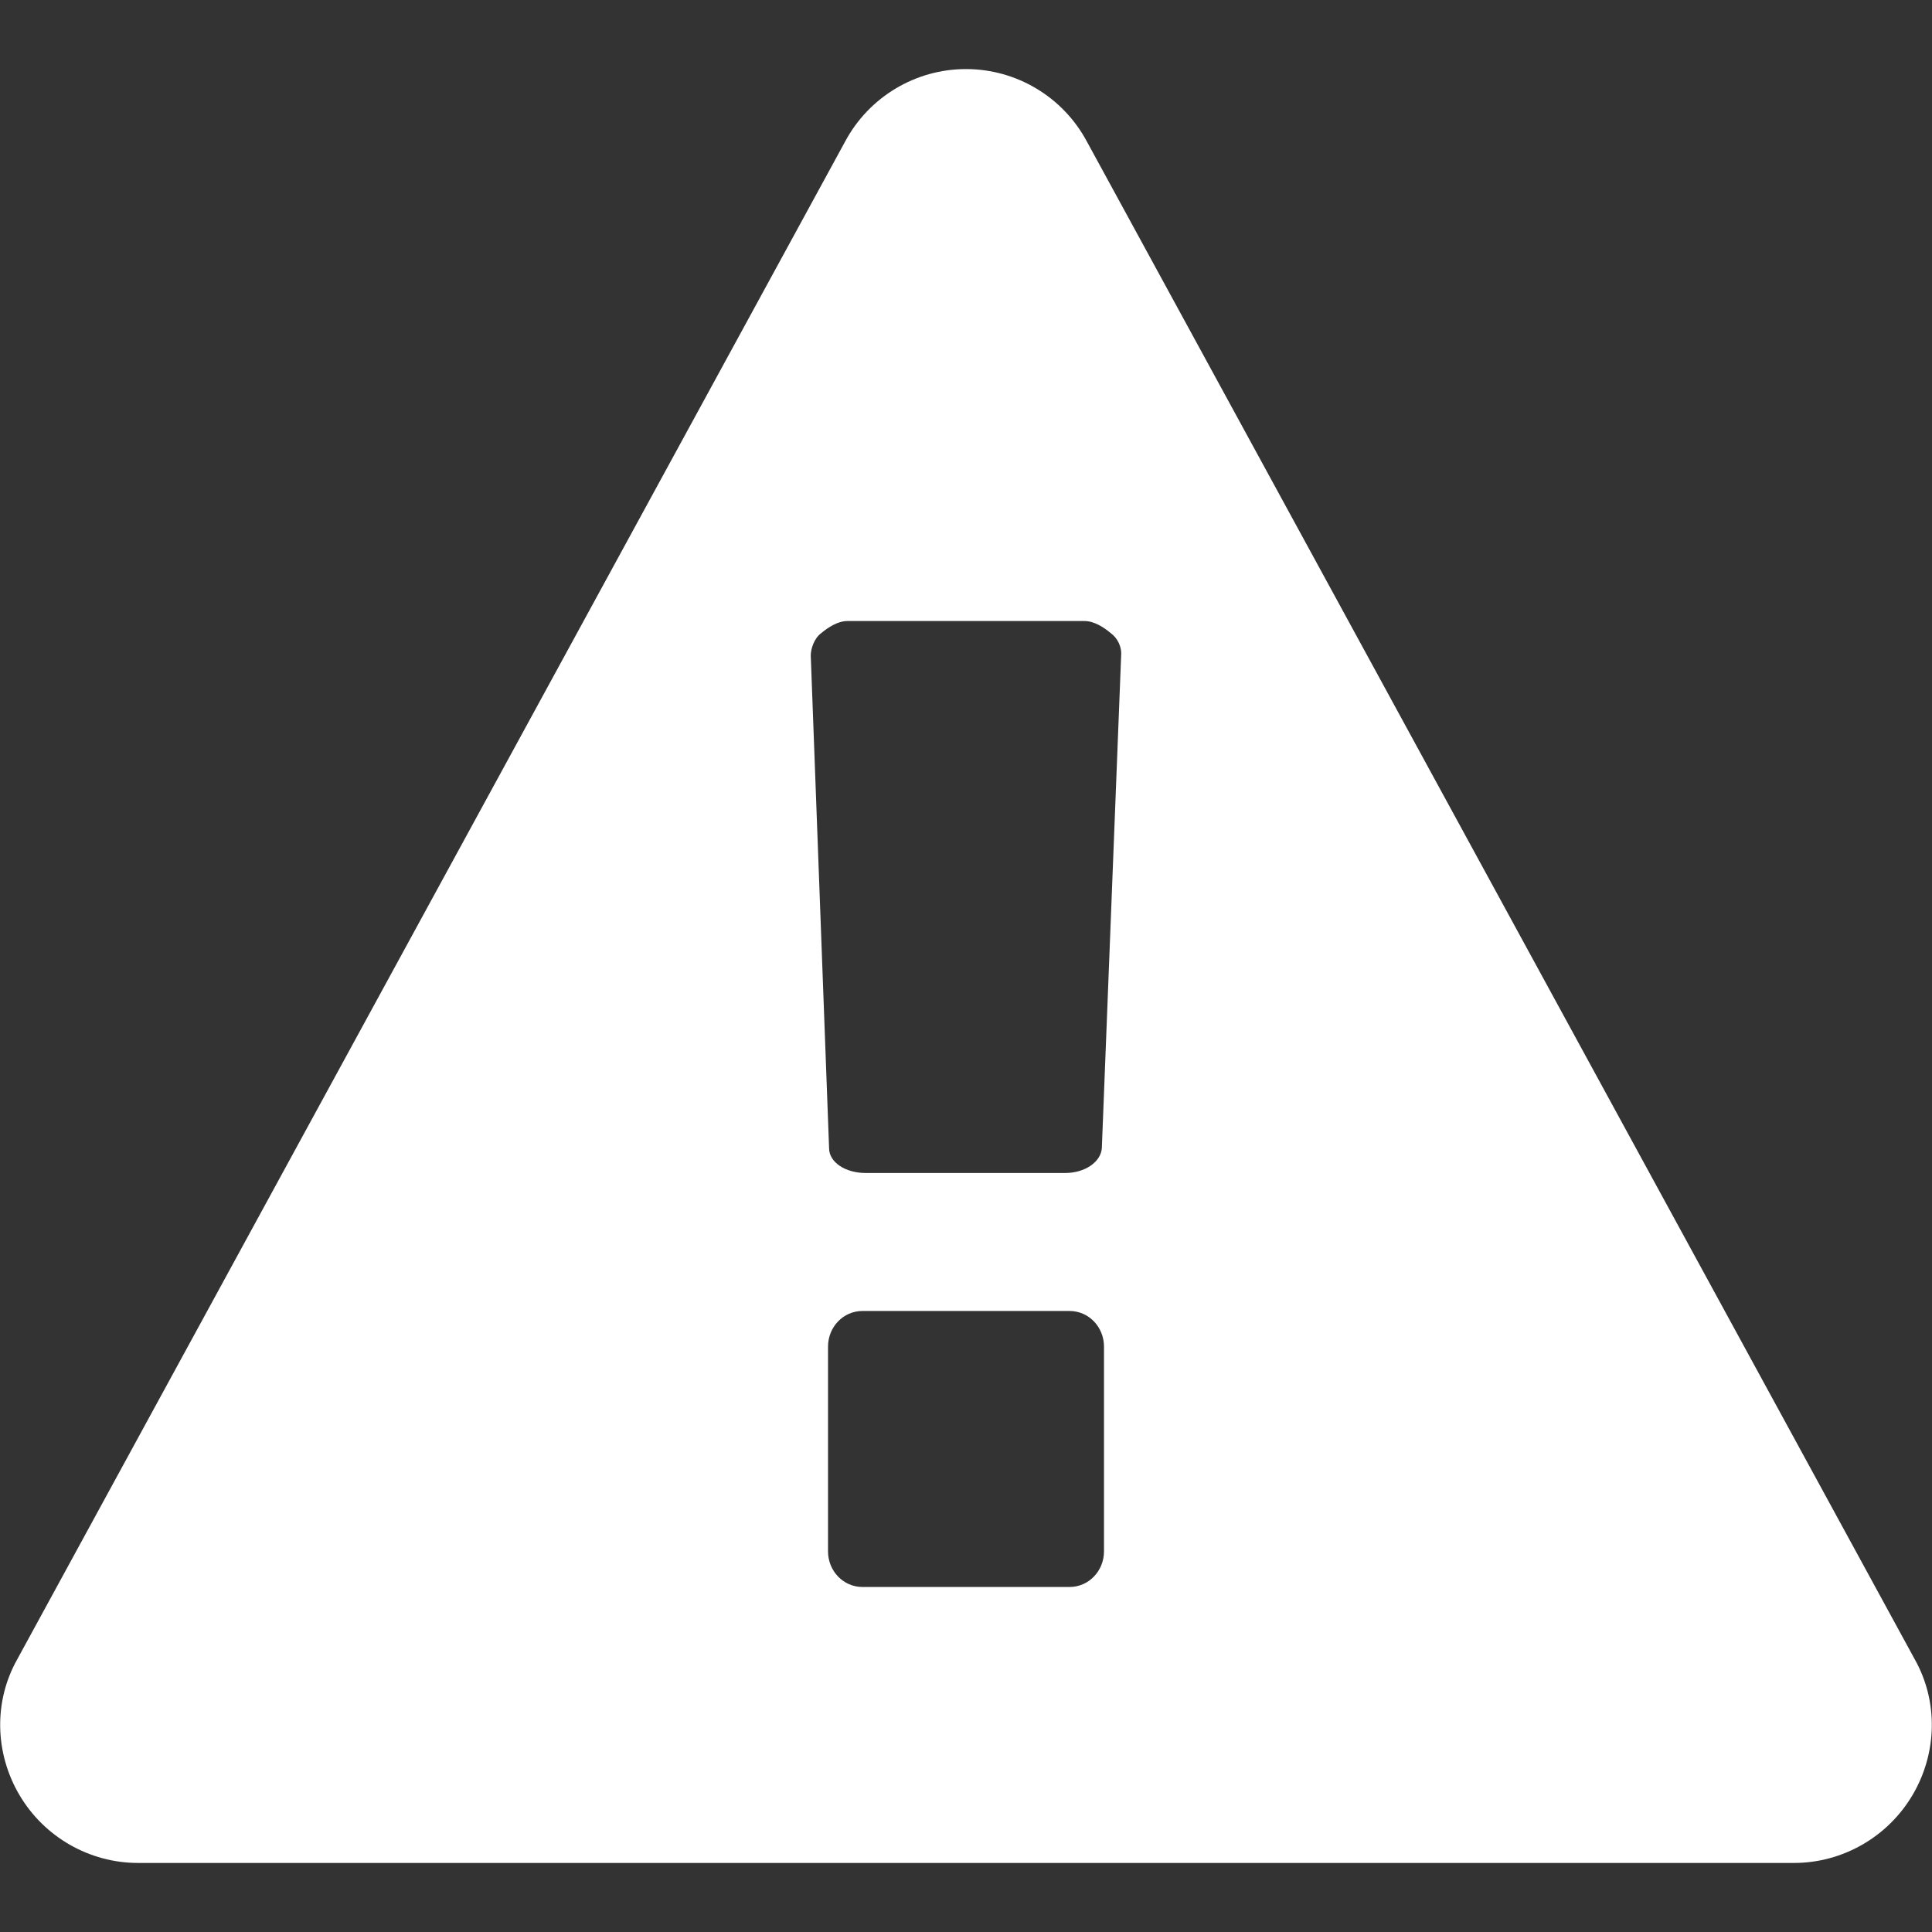 <?xml version="1.0" encoding="utf-8"?>
<!-- Generator: Adobe Illustrator 16.0.3, SVG Export Plug-In . SVG Version: 6.00 Build 0)  -->
<!DOCTYPE svg PUBLIC "-//W3C//DTD SVG 1.1//EN" "http://www.w3.org/Graphics/SVG/1.1/DTD/svg11.dtd">
<svg fill="#ffffff" version="1.1" id="glyph_x5F__xF071_" xmlns="http://www.w3.org/2000/svg" xmlns:xlink="http://www.w3.org/1999/xlink" x="0px"
	 y="0px" width="100.006px" height="100.006px" viewBox="-297.503 420.497 100.006 100.006"
	 enable-background="new -297.503 420.497 100.006 100.006" xml:space="preserve">
<rect x="-297.503" y="420.497" width="100.006" height="100.006" fill="#333333" stroke="none"/>
<g id="_xF071_">
	<path id="path_x5F__xF071__x5F_0" d="M-240.357,500.802c0,1.004-0.781,1.842-1.785,1.842c-3.572,0-8.036,0-10.714,0
		c-1.005,0-1.786-0.838-1.786-1.842c0-3.534,0-7.952,0-10.603c0-1.005,0.781-1.842,1.786-1.842c3.571,0,8.036,0,10.714,0
		c1.004,0,1.785,0.837,1.785,1.842C-240.357,493.733-240.357,498.151-240.357,500.802z M-240.469,479.931
		c-0.056,0.727-0.893,1.284-1.897,1.284c-3.44,0-7.743,0-10.324,0c-1.06,0-1.897-0.558-1.897-1.284
		c-0.316-8.5-0.711-19.126-0.949-25.502c0-0.334,0.167-0.893,0.558-1.172c0.334-0.279,0.837-0.613,1.339-0.613
		c4.092,0,9.208,0,12.277,0c0.502,0,1.004,0.334,1.339,0.613c0.391,0.279,0.558,0.726,0.558,1.061
		C-239.799,462.855-240.218,473.528-240.469,479.931z M-241.25,427.811c-1.228-2.288-3.627-3.739-6.25-3.739
		c-2.623,0-5.022,1.451-6.25,3.739c-14.286,26.19-32.143,58.929-42.857,78.571c-1.228,2.177-1.172,4.855,0.111,7.031
		c1.284,2.177,3.627,3.516,6.139,3.516c28.571,0,64.286,0,85.714,0c2.511,0,4.854-1.339,6.139-3.516
		c1.283-2.176,1.339-4.854,0.111-7.031C-212.679,480.191-230.535,447.454-241.25,427.811z"/>
</g>
</svg>

